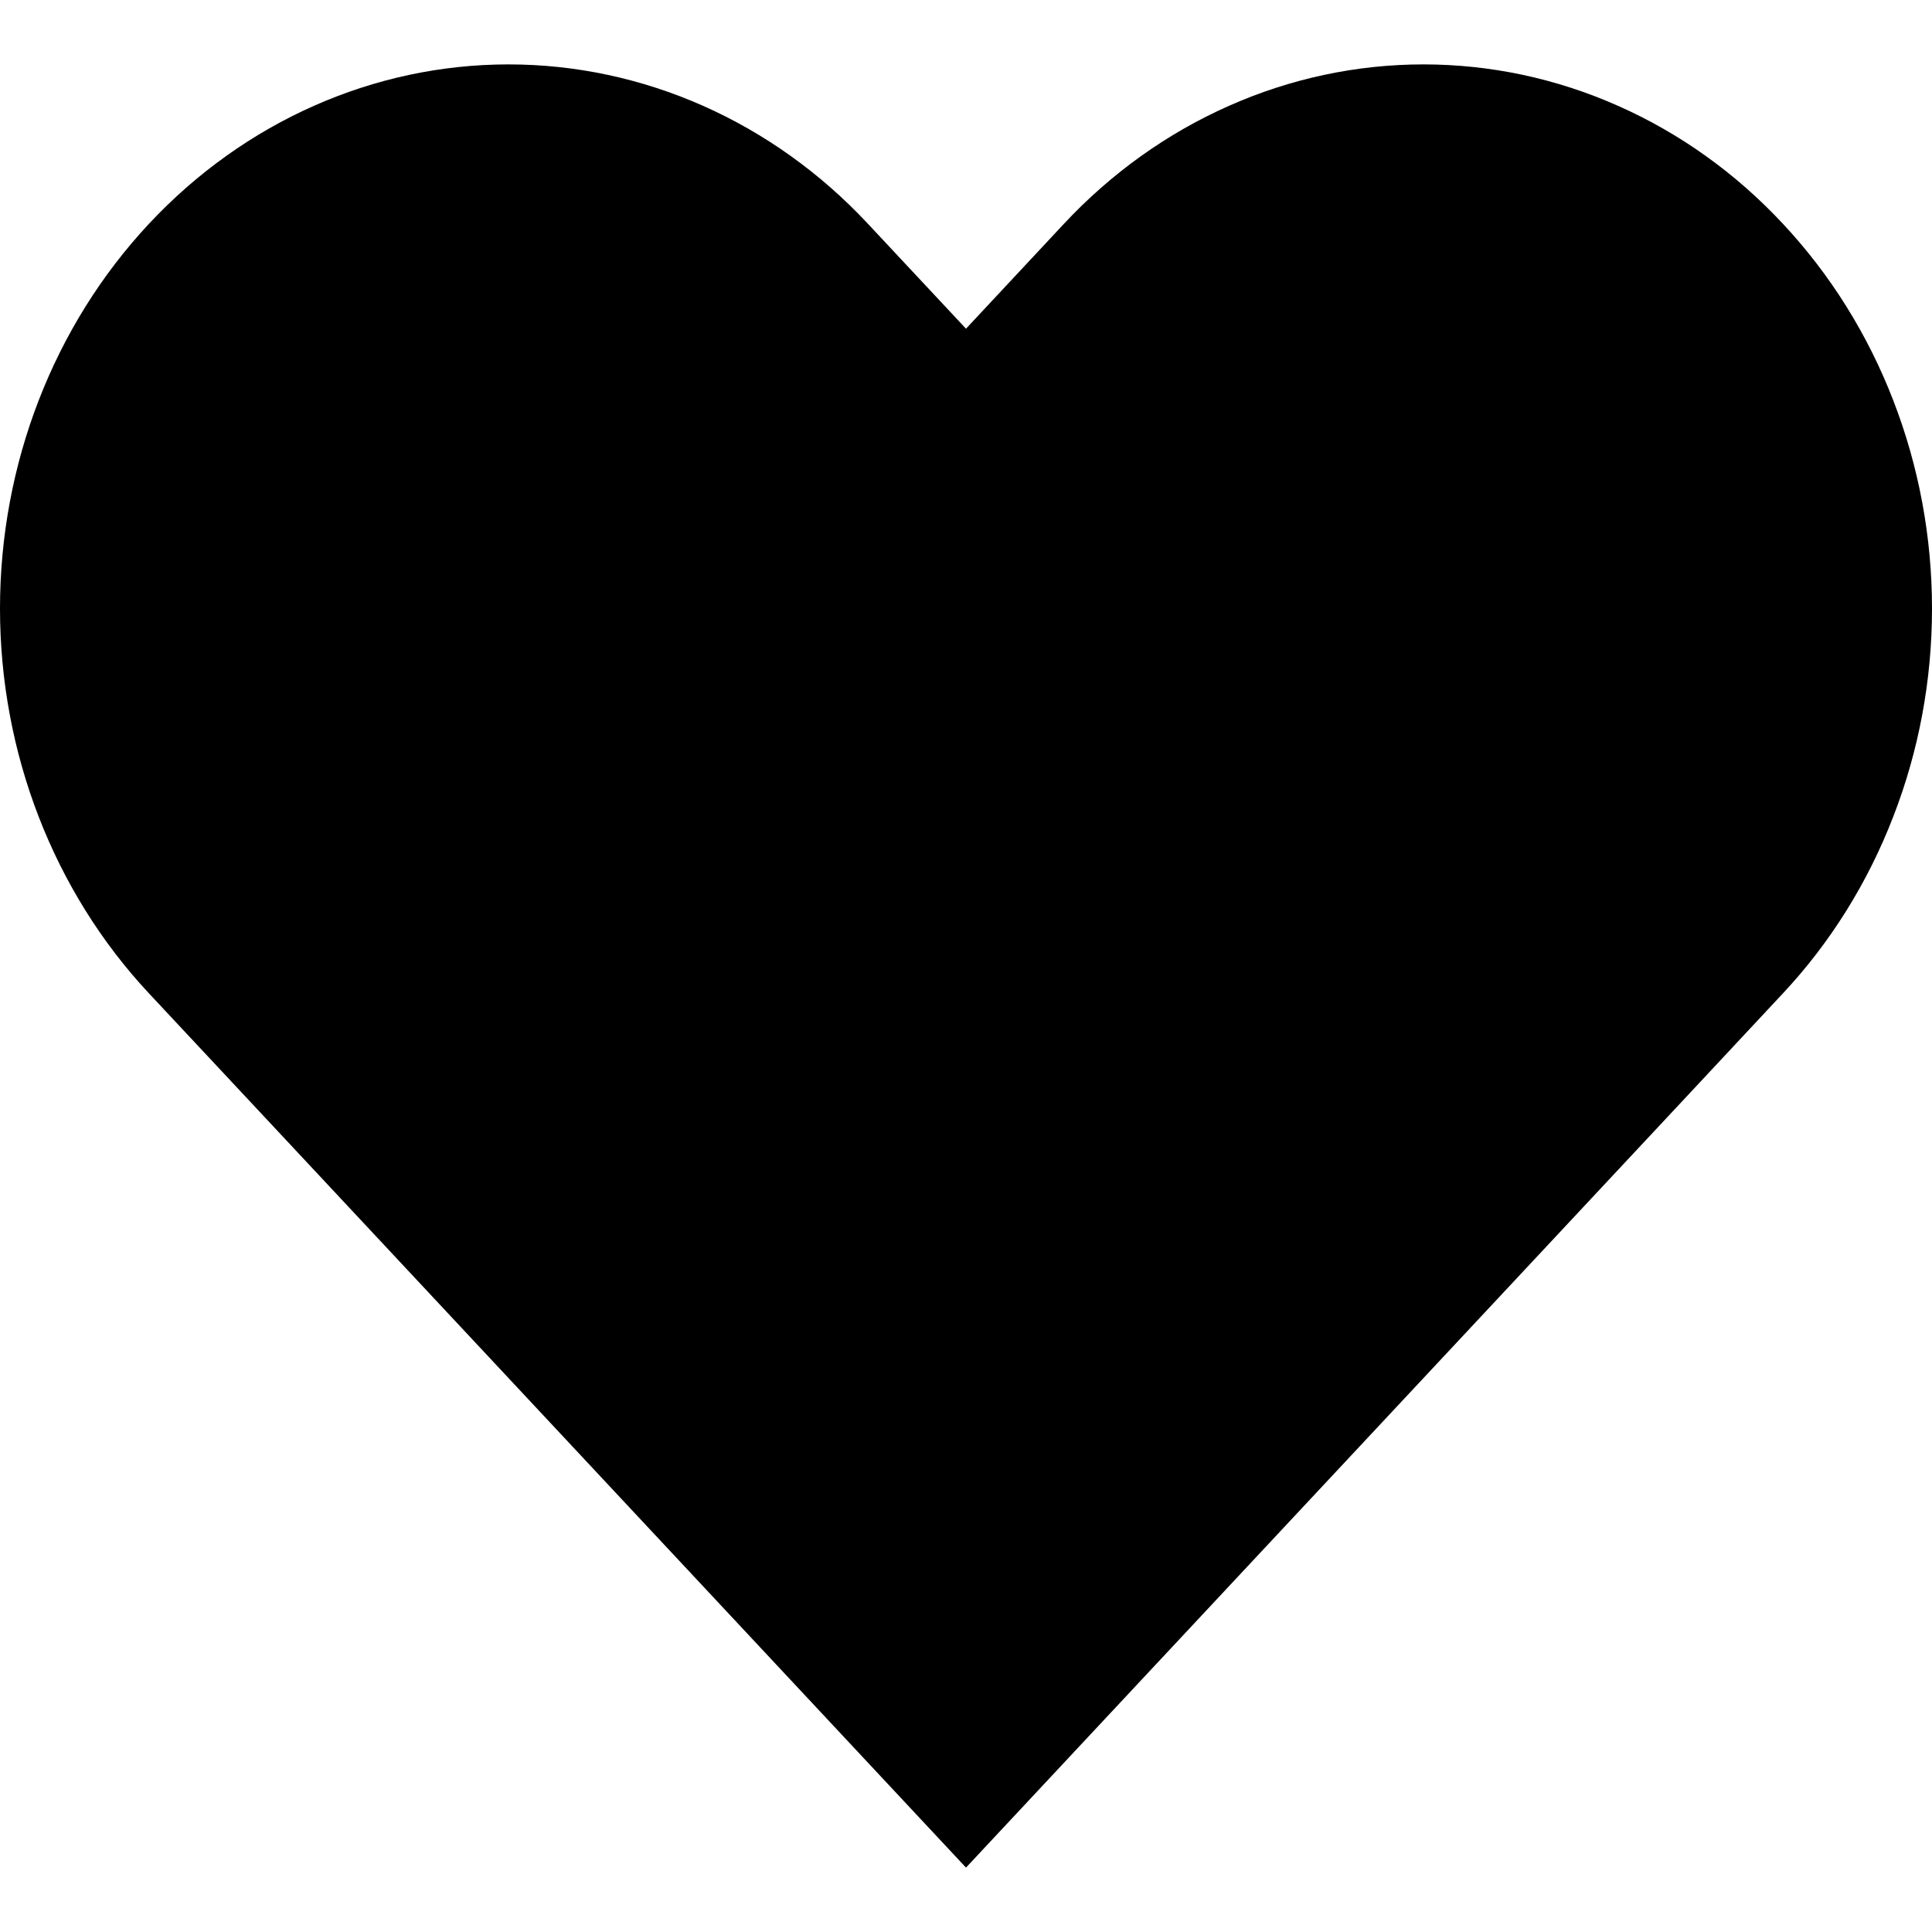<svg width="15" height="15" viewBox="0 0 15 15" fill="none" xmlns="http://www.w3.org/2000/svg">
<path d="M13.843 1.738C13.477 1.345 13.042 1.034 12.563 0.822C12.084 0.609 11.57 0.5 11.052 0.5C10.534 0.5 10.02 0.609 9.541 0.822C9.062 1.034 8.627 1.345 8.26 1.738L7.5 2.552L6.739 1.738C5.999 0.945 4.995 0.5 3.948 0.5C2.901 0.5 1.897 0.945 1.156 1.738C0.416 2.53 7.80073e-09 3.604 0 4.725C-7.80073e-09 5.845 0.416 6.92 1.156 7.712L1.917 8.526L7.5 14.5L13.083 8.526L13.843 7.712C14.21 7.32 14.501 6.854 14.699 6.341C14.898 5.829 15 5.28 15 4.725C15 4.17 14.898 3.621 14.699 3.108C14.501 2.596 14.21 2.13 13.843 1.738Z" fill="current"/>
</svg>
